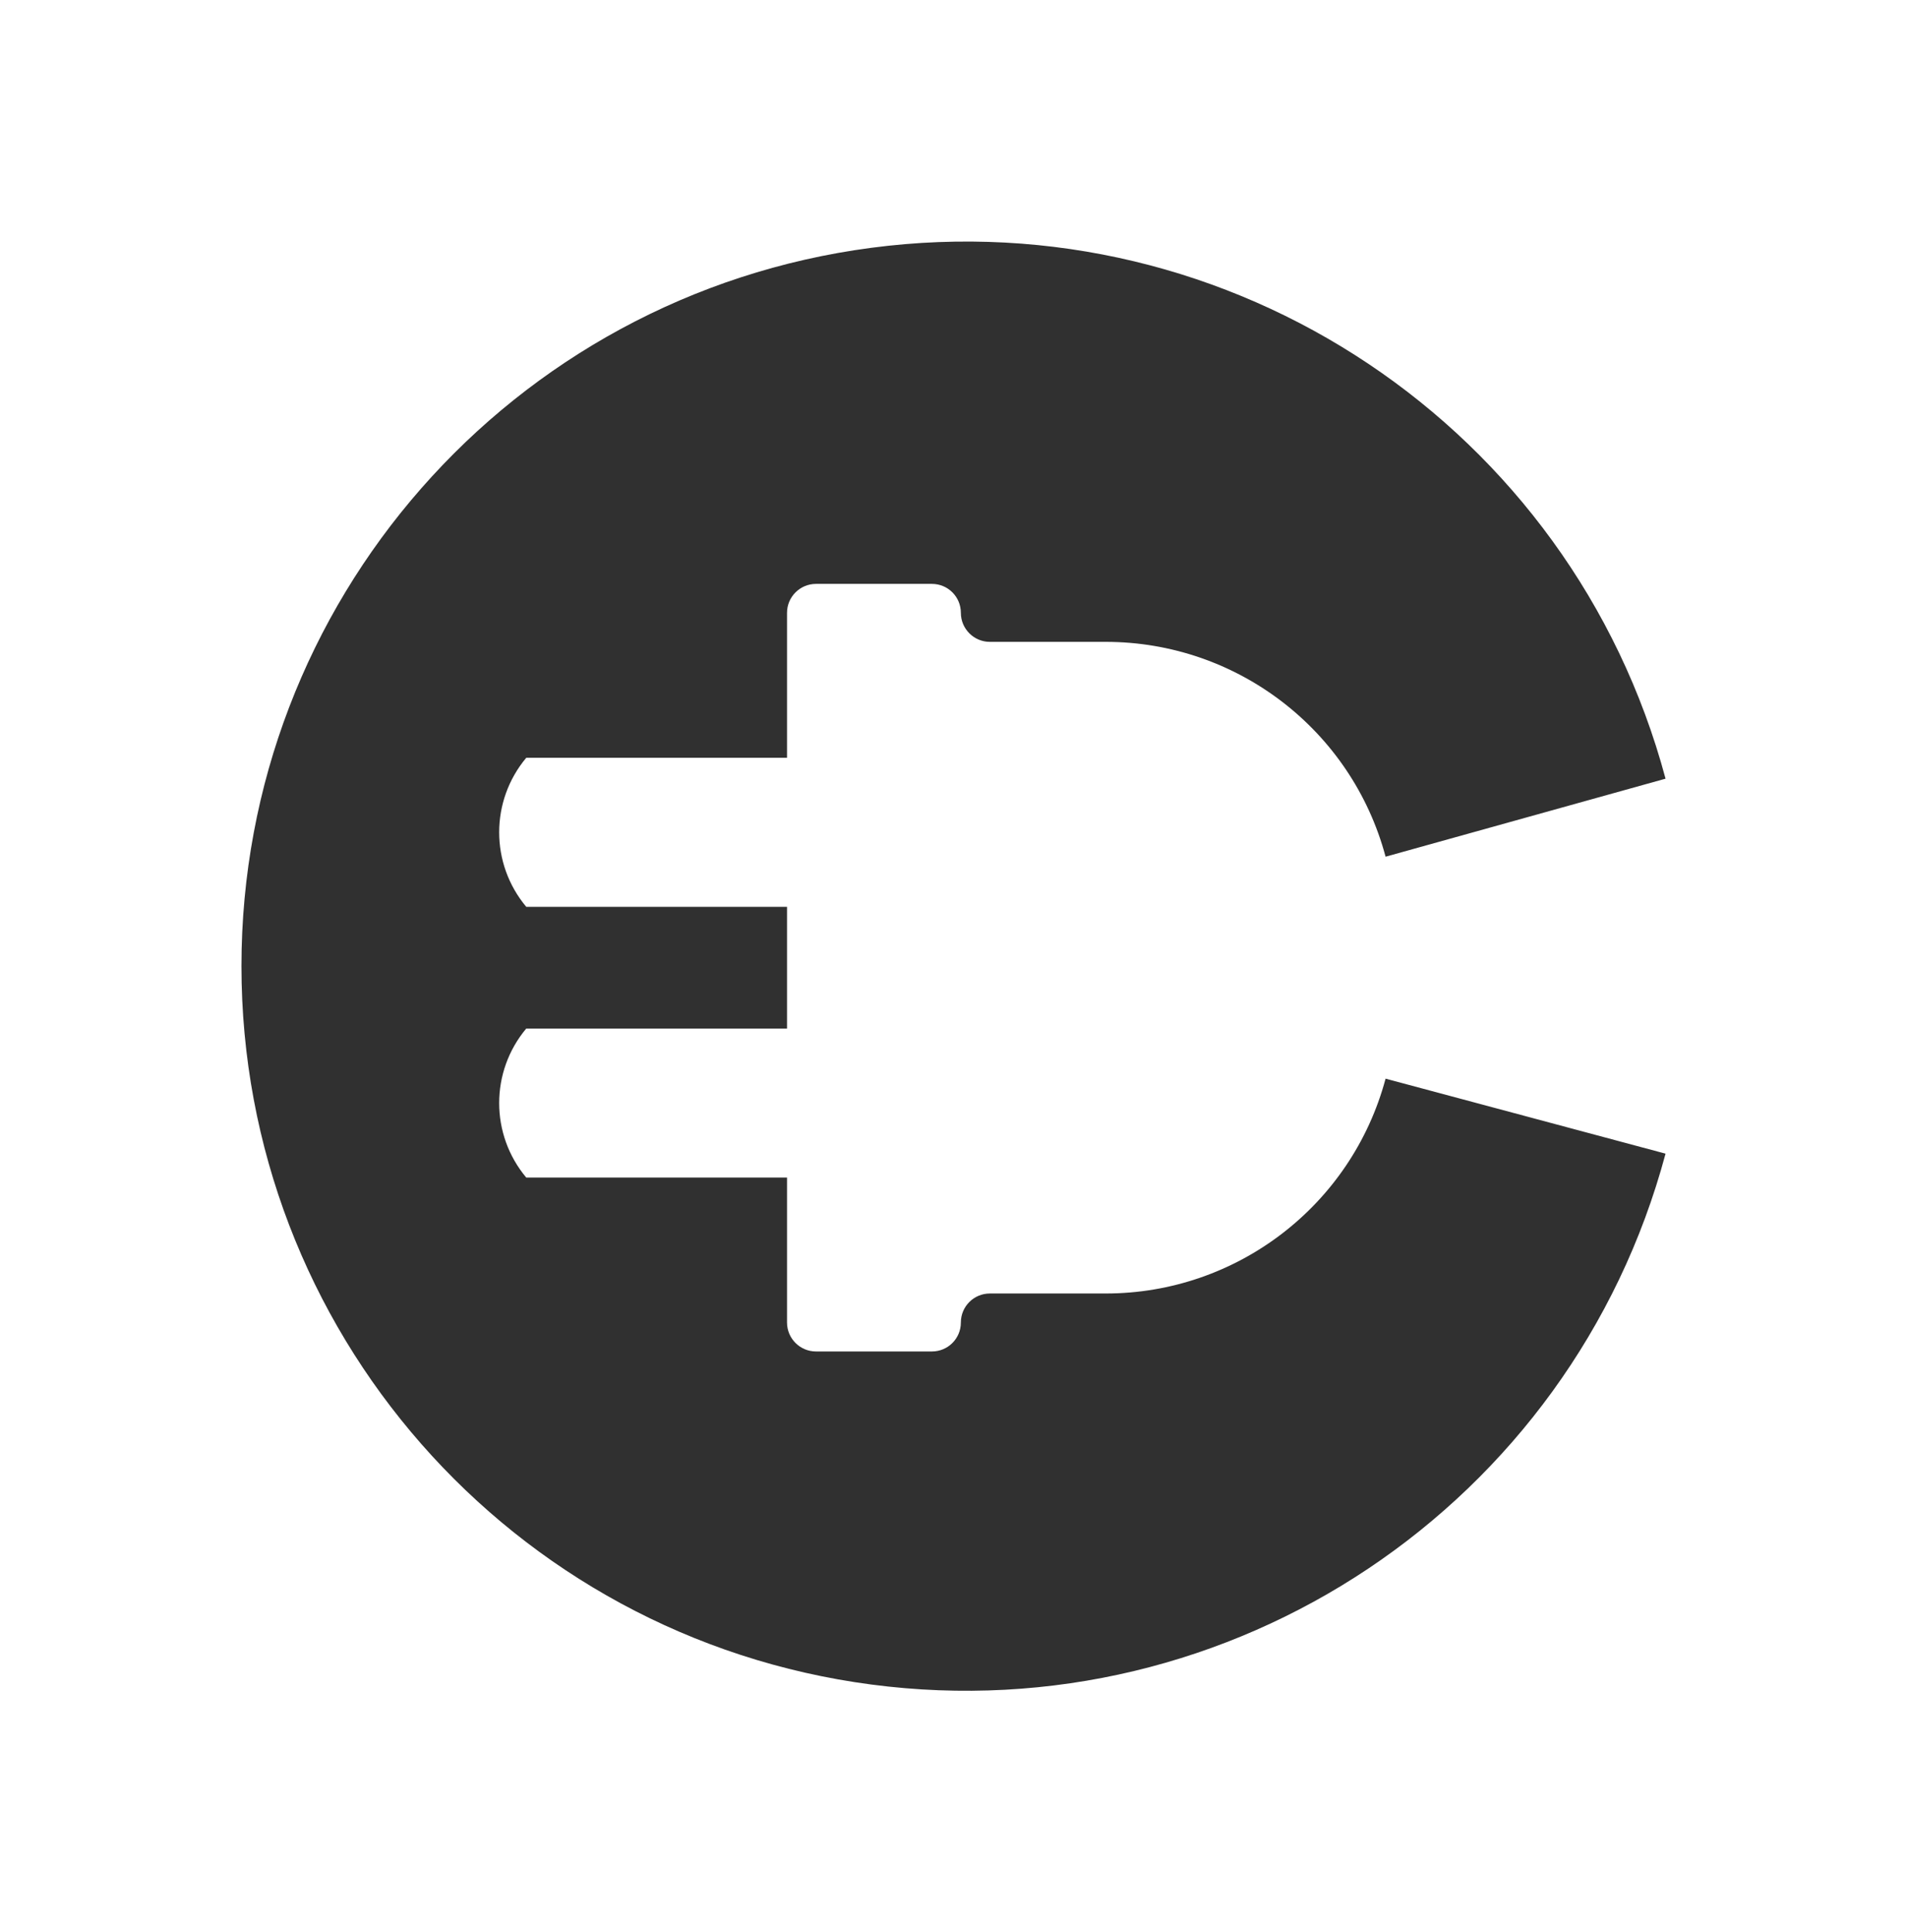 <svg class="typst-doc" viewBox="0 0 15.796 16.001" width="15.796pt" height="16.001pt" xmlns="http://www.w3.org/2000/svg" xmlns:xlink="http://www.w3.org/1999/xlink" xmlns:h5="http://www.w3.org/1999/xhtml">
    <g>
        <g transform="translate(2 2)">
            <g class="typst-group">
                <g>
                    <g transform="translate(0 0)">
                        <path class="typst-shape" fill="#303030" fill-rule="nonzero" d="M 11.796 4.448 C 11.016 1.539 8.202 -0.341 5.217 0.052 C 5.217 0.052 5.217 0.052 5.217 0.052 C 2.232 0.445 0 2.989 0 6 C 0 6 0 6 0 6 C 0 9.011 2.232 11.556 5.217 11.949 C 5.217 11.949 5.217 11.949 5.217 11.949 C 5.217 11.949 5.217 11.949 5.217 11.949 C 5.217 11.949 5.217 11.949 5.217 11.949 C 8.202 12.342 11.016 10.462 11.796 7.553 C 11.796 7.553 11.796 7.553 11.796 7.553 C 11.796 7.553 11.796 7.553 11.796 7.553 C 11.796 7.553 9.477 6.932 9.477 6.932 C 9.477 6.932 9.477 6.932 9.477 6.932 C 9.196 7.981 8.245 8.711 7.159 8.711 C 7.159 8.711 7.159 8.711 7.159 8.711 C 7.159 8.711 6.199 8.711 6.199 8.711 C 6.199 8.711 6.199 8.711 6.199 8.711 C 6.067 8.711 5.959 8.818 5.959 8.951 C 5.959 8.951 5.959 8.951 5.959 8.951 C 5.959 8.951 5.959 8.951 5.959 8.951 C 5.959 8.951 5.959 8.951 5.959 8.951 C 5.959 9.084 5.852 9.191 5.719 9.191 C 5.719 9.191 5.719 9.191 5.719 9.191 C 5.719 9.191 4.759 9.191 4.759 9.191 C 4.759 9.191 4.759 9.191 4.759 9.191 C 4.627 9.191 4.519 9.084 4.519 8.951 C 4.519 8.951 4.519 8.951 4.519 8.951 C 4.519 8.951 4.519 7.751 4.519 7.751 C 4.519 7.751 2.359 7.751 2.359 7.751 C 2.359 7.751 2.359 7.751 2.359 7.751 C 2.06 7.394 2.06 6.874 2.359 6.517 C 2.359 6.517 2.359 6.517 2.359 6.517 C 2.359 6.517 4.519 6.517 4.519 6.517 C 4.519 6.517 4.519 5.509 4.519 5.509 C 4.519 5.509 2.359 5.509 2.359 5.509 C 2.359 5.509 2.359 5.509 2.359 5.509 C 2.06 5.152 2.06 4.632 2.359 4.275 C 2.359 4.275 2.359 4.275 2.359 4.275 C 2.359 4.275 4.519 4.275 4.519 4.275 C 4.519 4.275 4.519 3.075 4.519 3.075 C 4.519 3.075 4.519 3.075 4.519 3.075 C 4.519 2.942 4.627 2.835 4.759 2.835 C 4.759 2.835 4.759 2.835 4.759 2.835 C 4.759 2.835 5.719 2.835 5.719 2.835 C 5.719 2.835 5.719 2.835 5.719 2.835 C 5.852 2.835 5.959 2.942 5.959 3.075 C 5.959 3.075 5.959 3.075 5.959 3.075 C 5.959 3.207 6.067 3.315 6.199 3.315 C 6.199 3.315 6.199 3.315 6.199 3.315 C 6.199 3.315 7.159 3.315 7.159 3.315 C 7.159 3.315 7.159 3.315 7.159 3.315 C 8.245 3.315 9.196 4.044 9.477 5.094 C 9.477 5.094 9.477 5.094 9.477 5.094 C 9.477 5.094 11.796 4.448 11.796 4.448 C 11.796 4.448 11.796 4.448 11.796 4.448 Z "/>
                    </g>
                </g>
            </g>
        </g>
    </g>
</svg>

